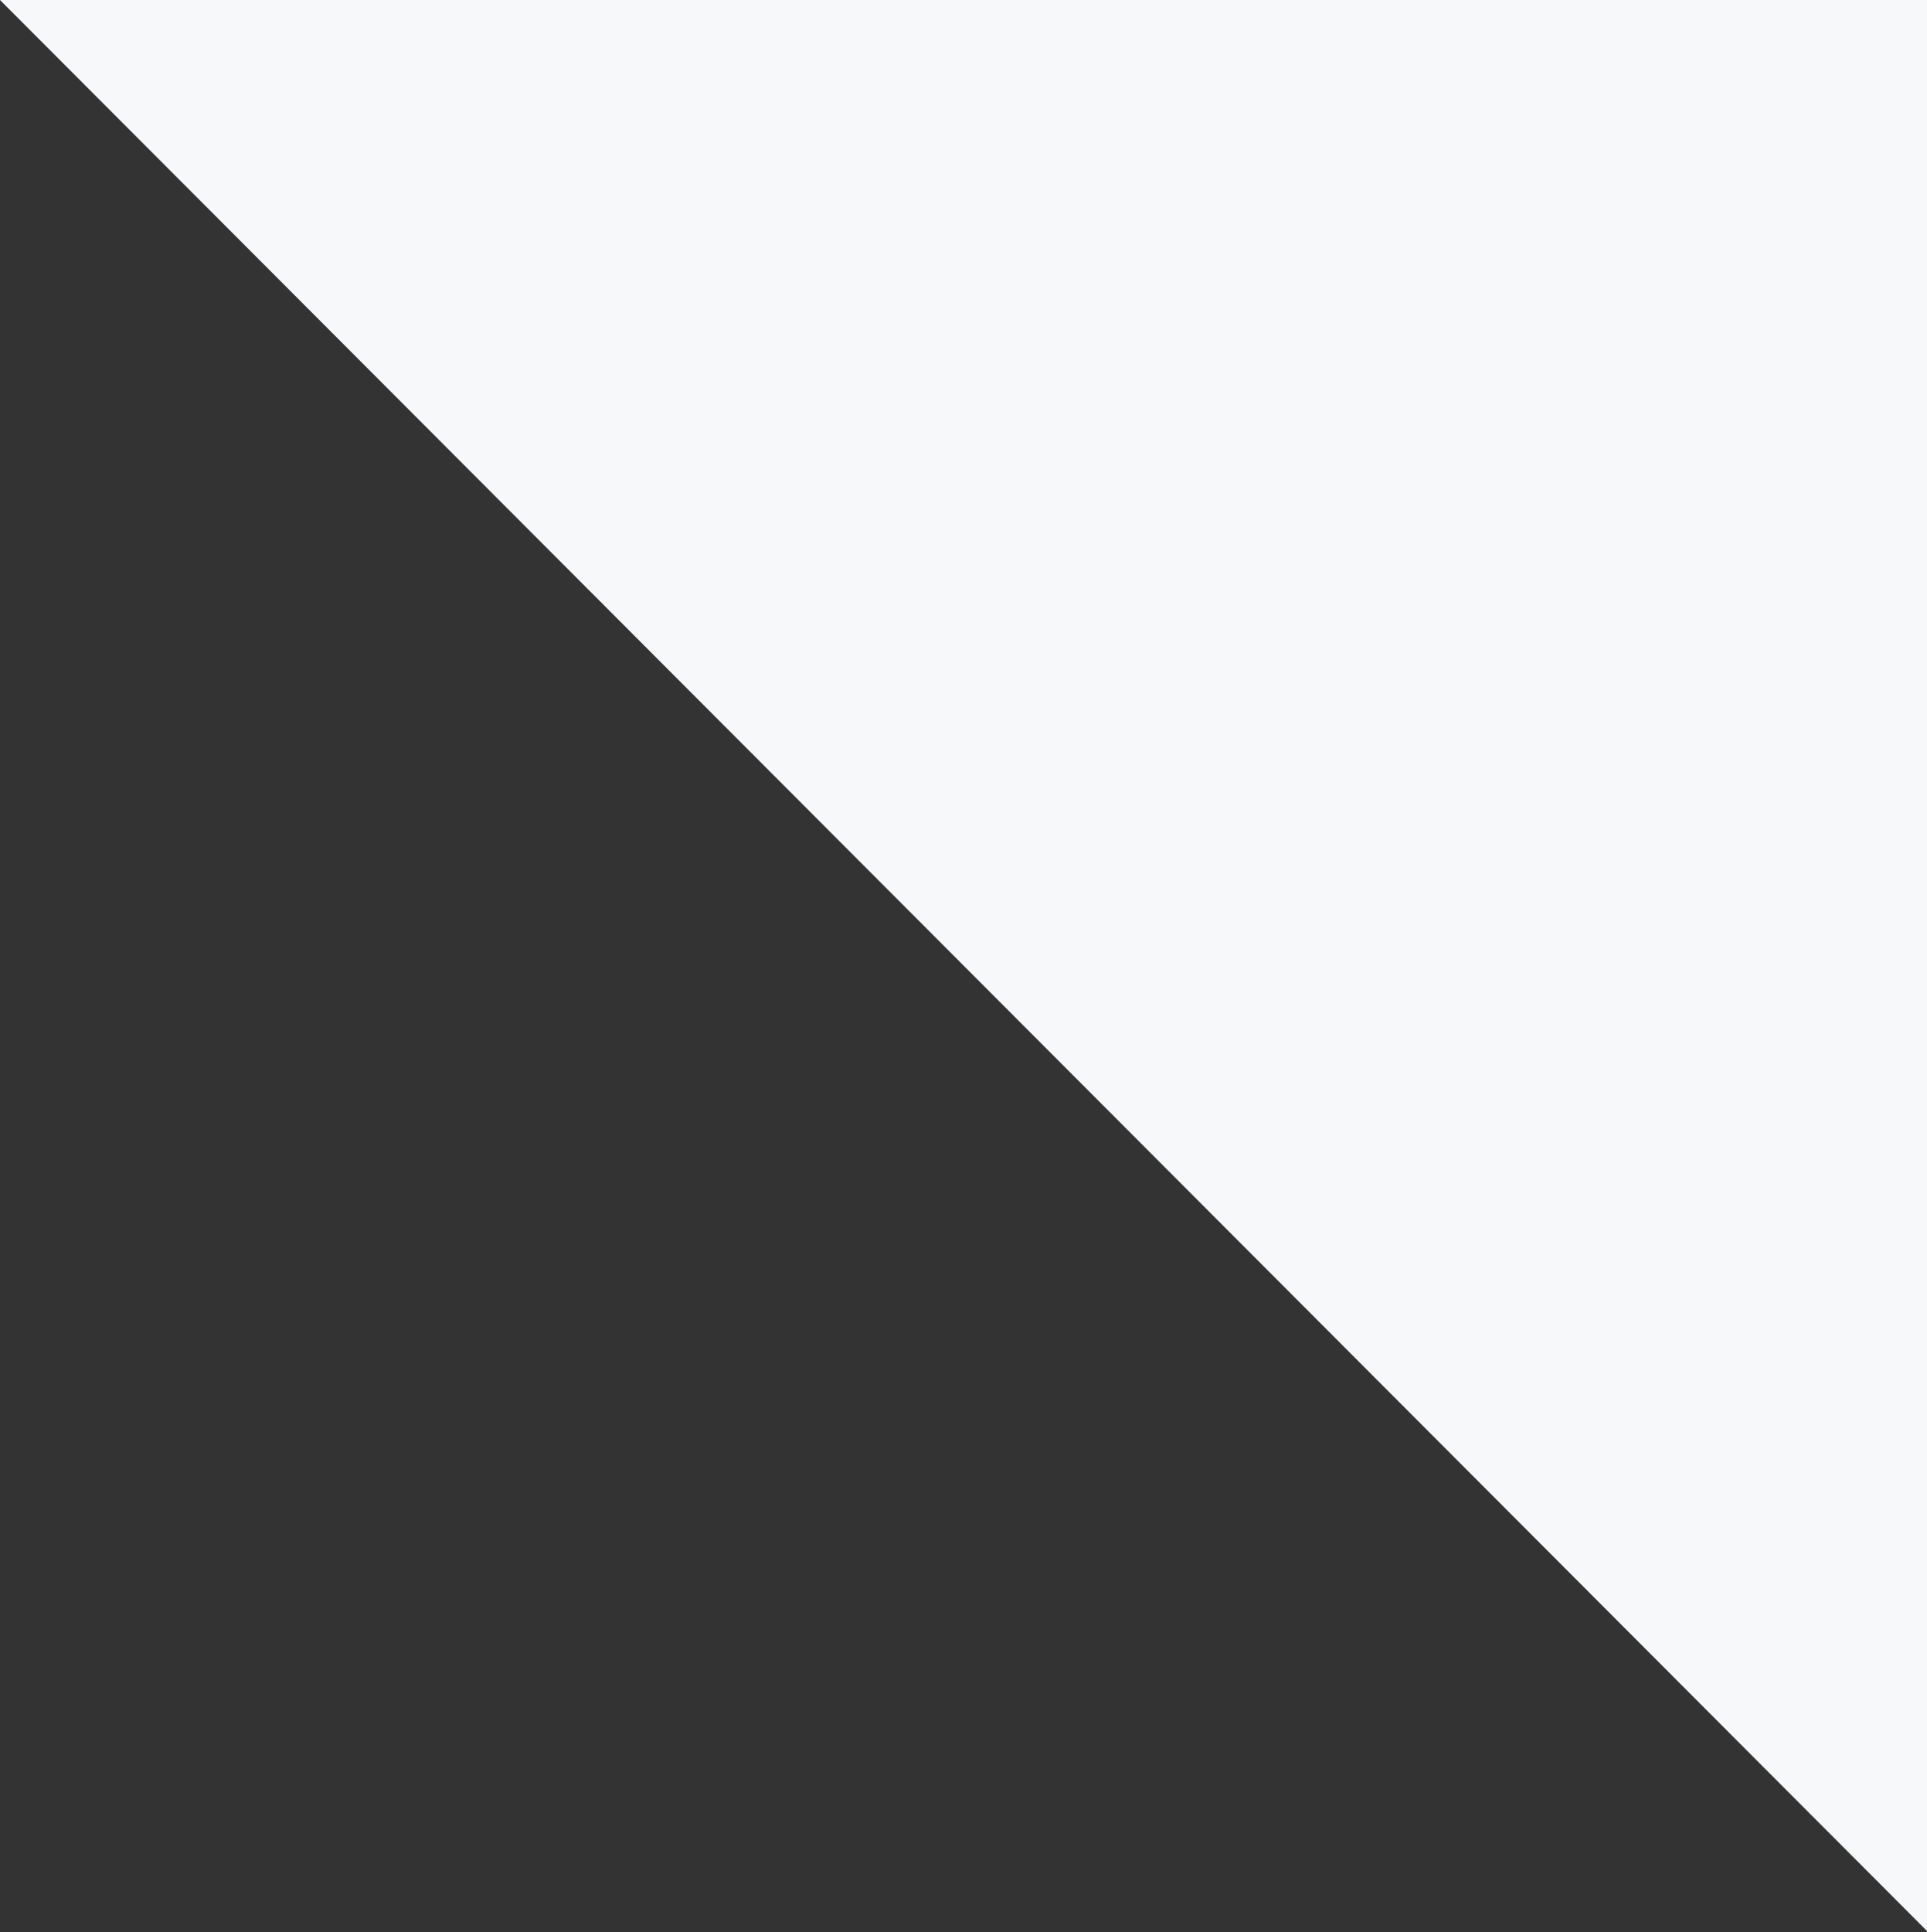 <?xml version="1.0" encoding="UTF-8"?>
<svg width="394px" height="395px" viewBox="0 0 394 395" version="1.1" xmlns="http://www.w3.org/2000/svg" xmlns:xlink="http://www.w3.org/1999/xlink">
    <rect x="0" y="0" width="394" height="395" fill="#333333" stroke="none"/>
    <!-- Generator: Sketch 51.2 (57519) - http://www.bohemiancoding.com/sketch -->
    <title>Path 3</title>
    <desc>Created with Sketch.</desc>
    <defs></defs>
    <g id="Page-1" stroke="none" stroke-width="1" fill="none" fill-rule="evenodd">
        <g id="Landing" transform="translate(-972, -743)" fill="#F7F8FA" fill-rule="nonzero">
            <polygon id="Path-3" points="972 743 1505 1277 1624 1277 1624 743 1151 743"></polygon>
        </g>
    </g>
</svg>